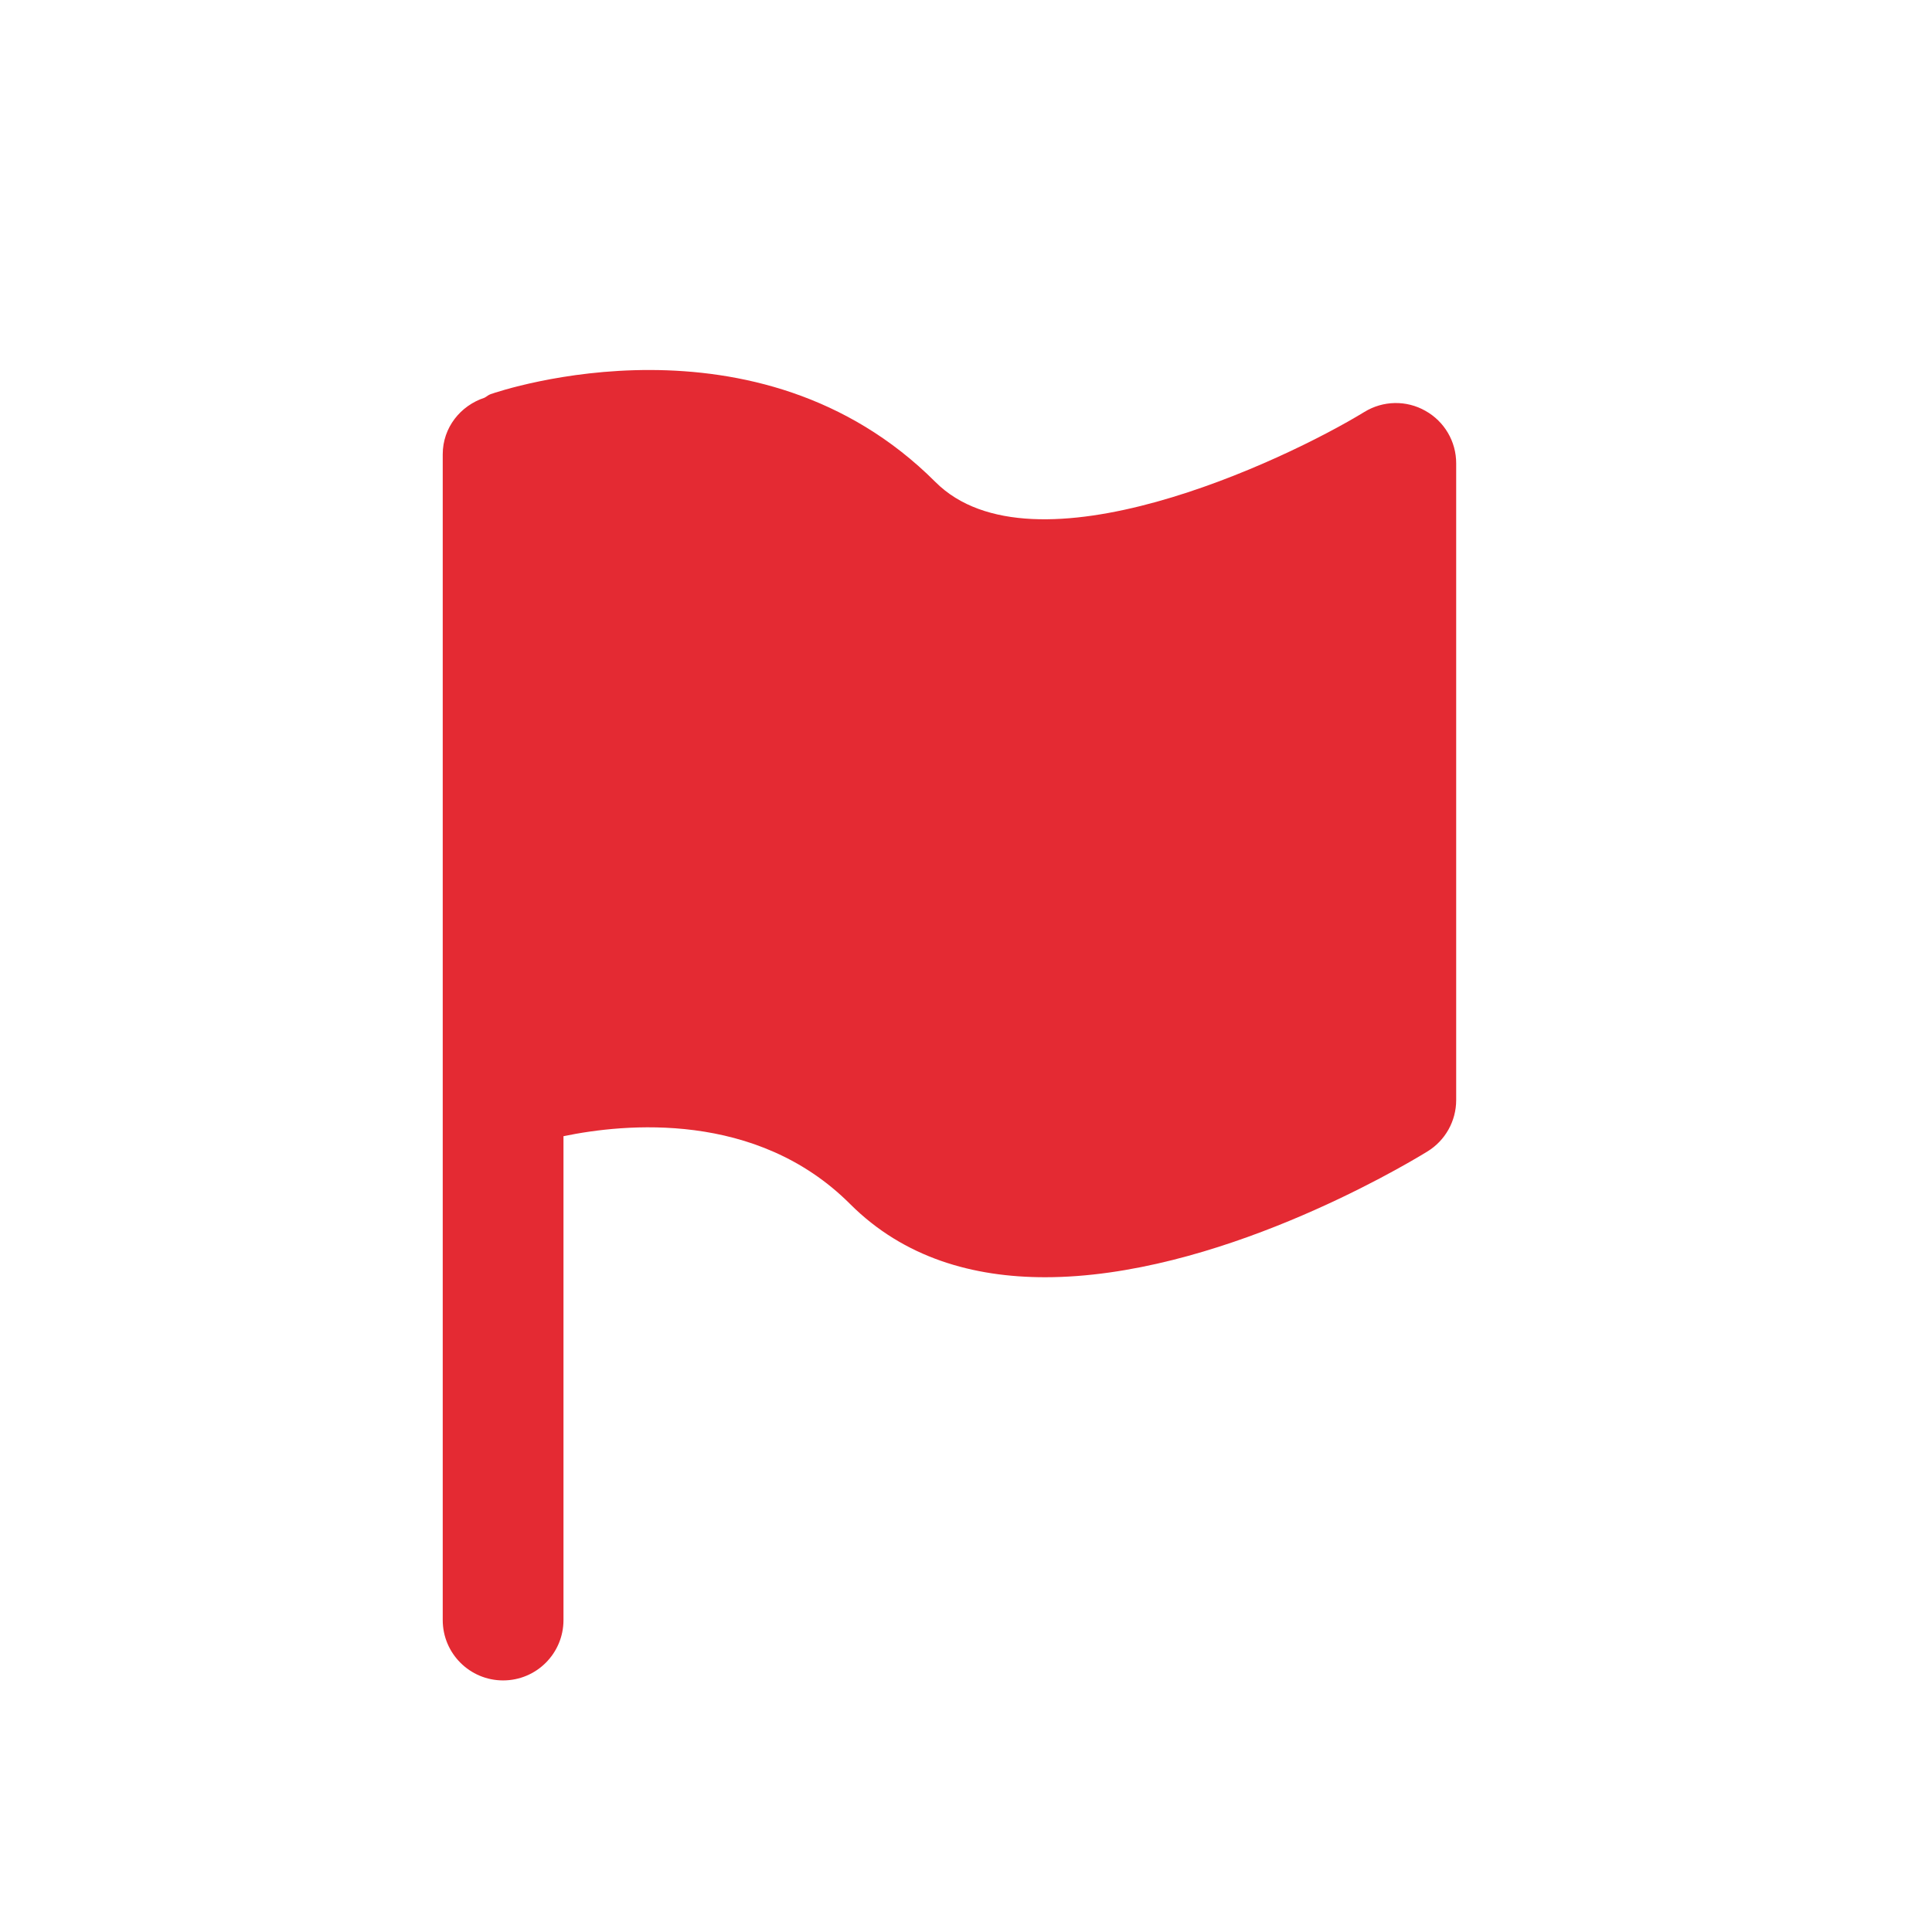 <?xml version="1.0" encoding="utf-8"?>
<!-- Generator: Adobe Illustrator 17.1.0, SVG Export Plug-In . SVG Version: 6.00 Build 0)  -->
<!DOCTYPE svg PUBLIC "-//W3C//DTD SVG 1.1//EN" "http://www.w3.org/Graphics/SVG/1.1/DTD/svg11.dtd">
<svg version="1.1" xmlns="http://www.w3.org/2000/svg" xmlns:xlink="http://www.w3.org/1999/xlink" x="0px" y="0px"
	 viewBox="0 0 32 32" enable-background="new 0 0 32 32" xml:space="preserve">
<g id="original" display="none">
	
		<line display="inline" fill="none" stroke="#E42A33" stroke-width="2" stroke-linecap="round" stroke-linejoin="round" stroke-miterlimit="10" x1="8.333" y1="7.525" x2="8.333" y2="26.833"/>
	
		<path display="inline" fill="#E42A33" stroke="#E42A33" stroke-width="2" stroke-linecap="round" stroke-linejoin="round" stroke-miterlimit="10" d="
		M8.453,18.017c0,0,3.799-1.318,6.333,1.217s8.333-1.014,8.333-1.014V7.675c0,0-5.799,3.548-8.333,1.014S8.453,7.473,8.453,7.473"/>
</g>
<g id="expanded">
	<path fill="#E42A33" d="M23.608,6.804c-0.314-0.178-0.701-0.171-1.011,0.02c-1.331,0.813-5.491,2.771-7.104,1.159
		c-2.944-2.943-7.189-1.518-7.368-1.454C8.087,6.542,8.06,6.57,8.024,6.588C7.626,6.719,7.333,7.082,7.333,7.525v19.308
		c0,0.553,0.448,1,1,1s1-0.447,1-1v-8.014c1.011-0.21,3.196-0.427,4.746,1.122c0.893,0.893,2.041,1.214,3.231,1.214
		c2.815,0,5.866-1.797,6.331-2.082c0.297-0.182,0.478-0.504,0.478-0.853V7.676C24.12,7.313,23.924,6.98,23.608,6.804z"/>
</g>
</svg>
